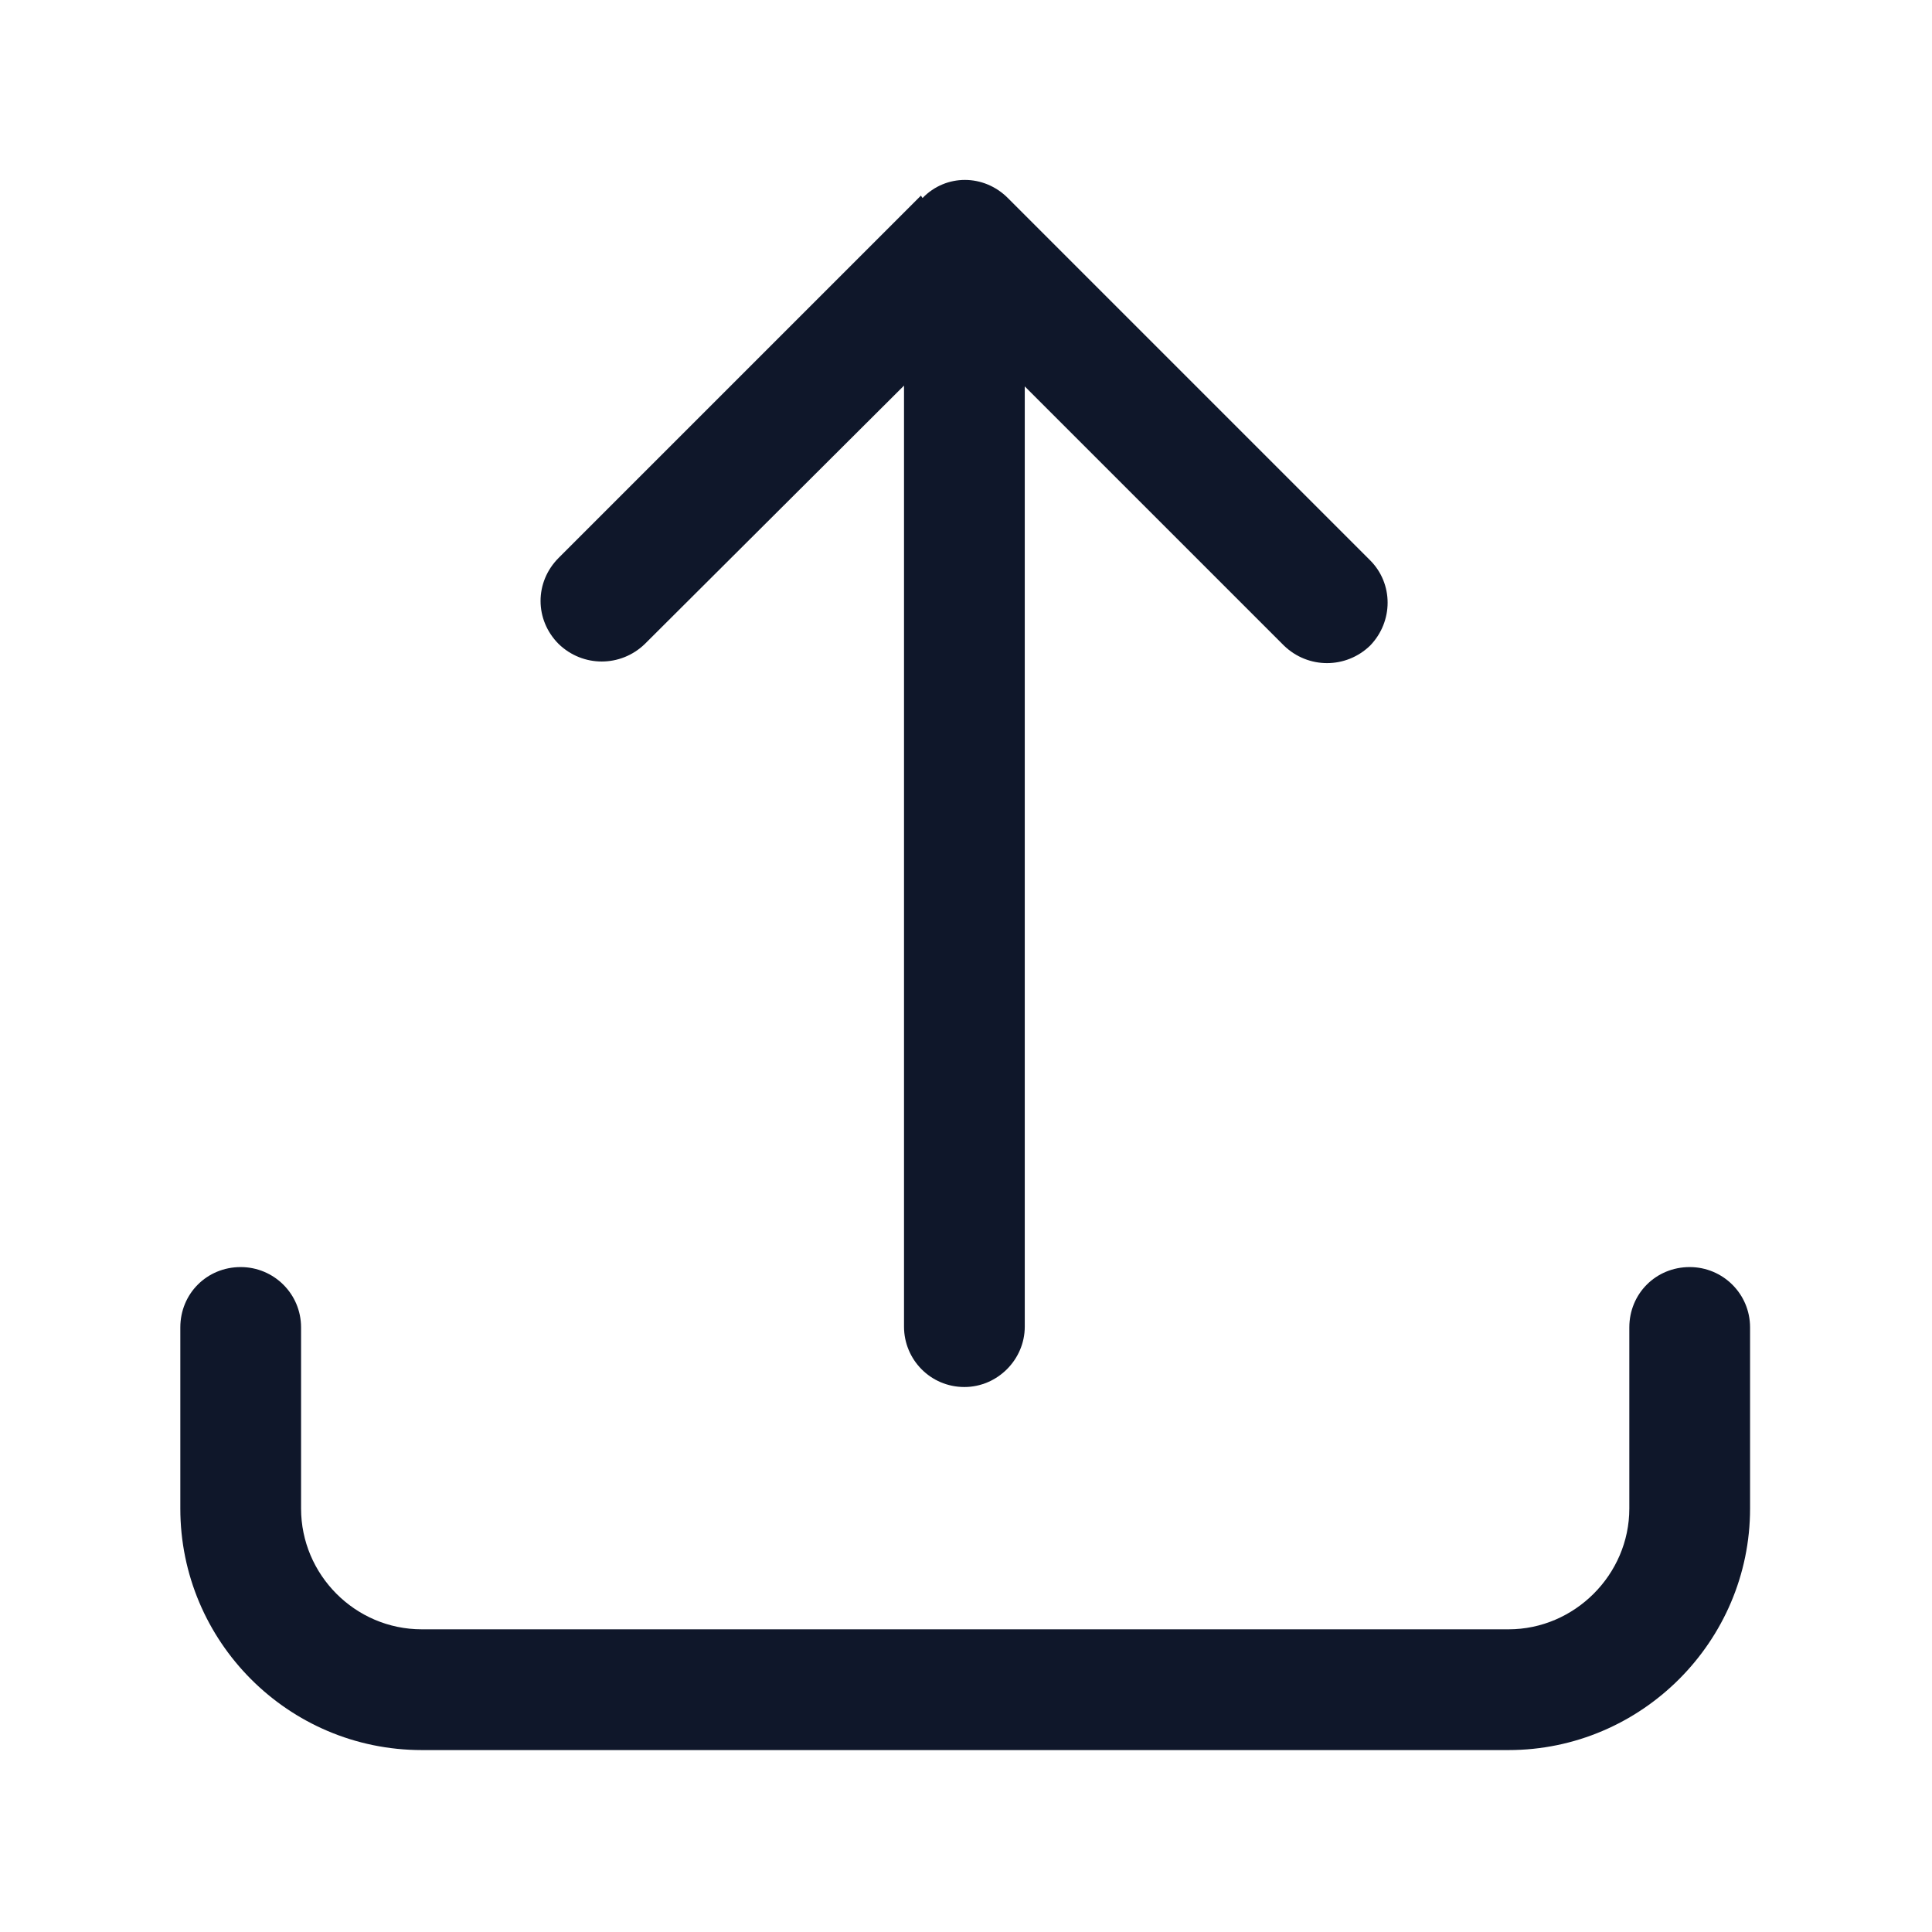 <svg viewBox="0 0 24 24" xmlns="http://www.w3.org/2000/svg"><path fill="#0F172A" fill-rule="evenodd" d="M11.46 2.46c.29-.3.76-.3 1.06 0l4.5 4.5c.29.29.29.76 0 1.06 -.3.29-.77.29-1.07 0L12.73 4.8v11.68c0 .41-.34.75-.75.75 -.42 0-.75-.34-.75-.75V4.79L8.01 8c-.3.29-.77.29-1.07 0 -.3-.3-.3-.77 0-1.07l4.5-4.5ZM2.99 15.74c.41 0 .75.33.75.75v2.25c0 .82.67 1.5 1.5 1.5h13.5c.82 0 1.5-.68 1.5-1.5v-2.25c0-.42.33-.75.75-.75 .41 0 .75.33.75.75v2.25c0 1.65-1.35 3-3 3H5.24c-1.66 0-3-1.35-3-3v-2.25c0-.42.33-.75.75-.75Z"/></svg>